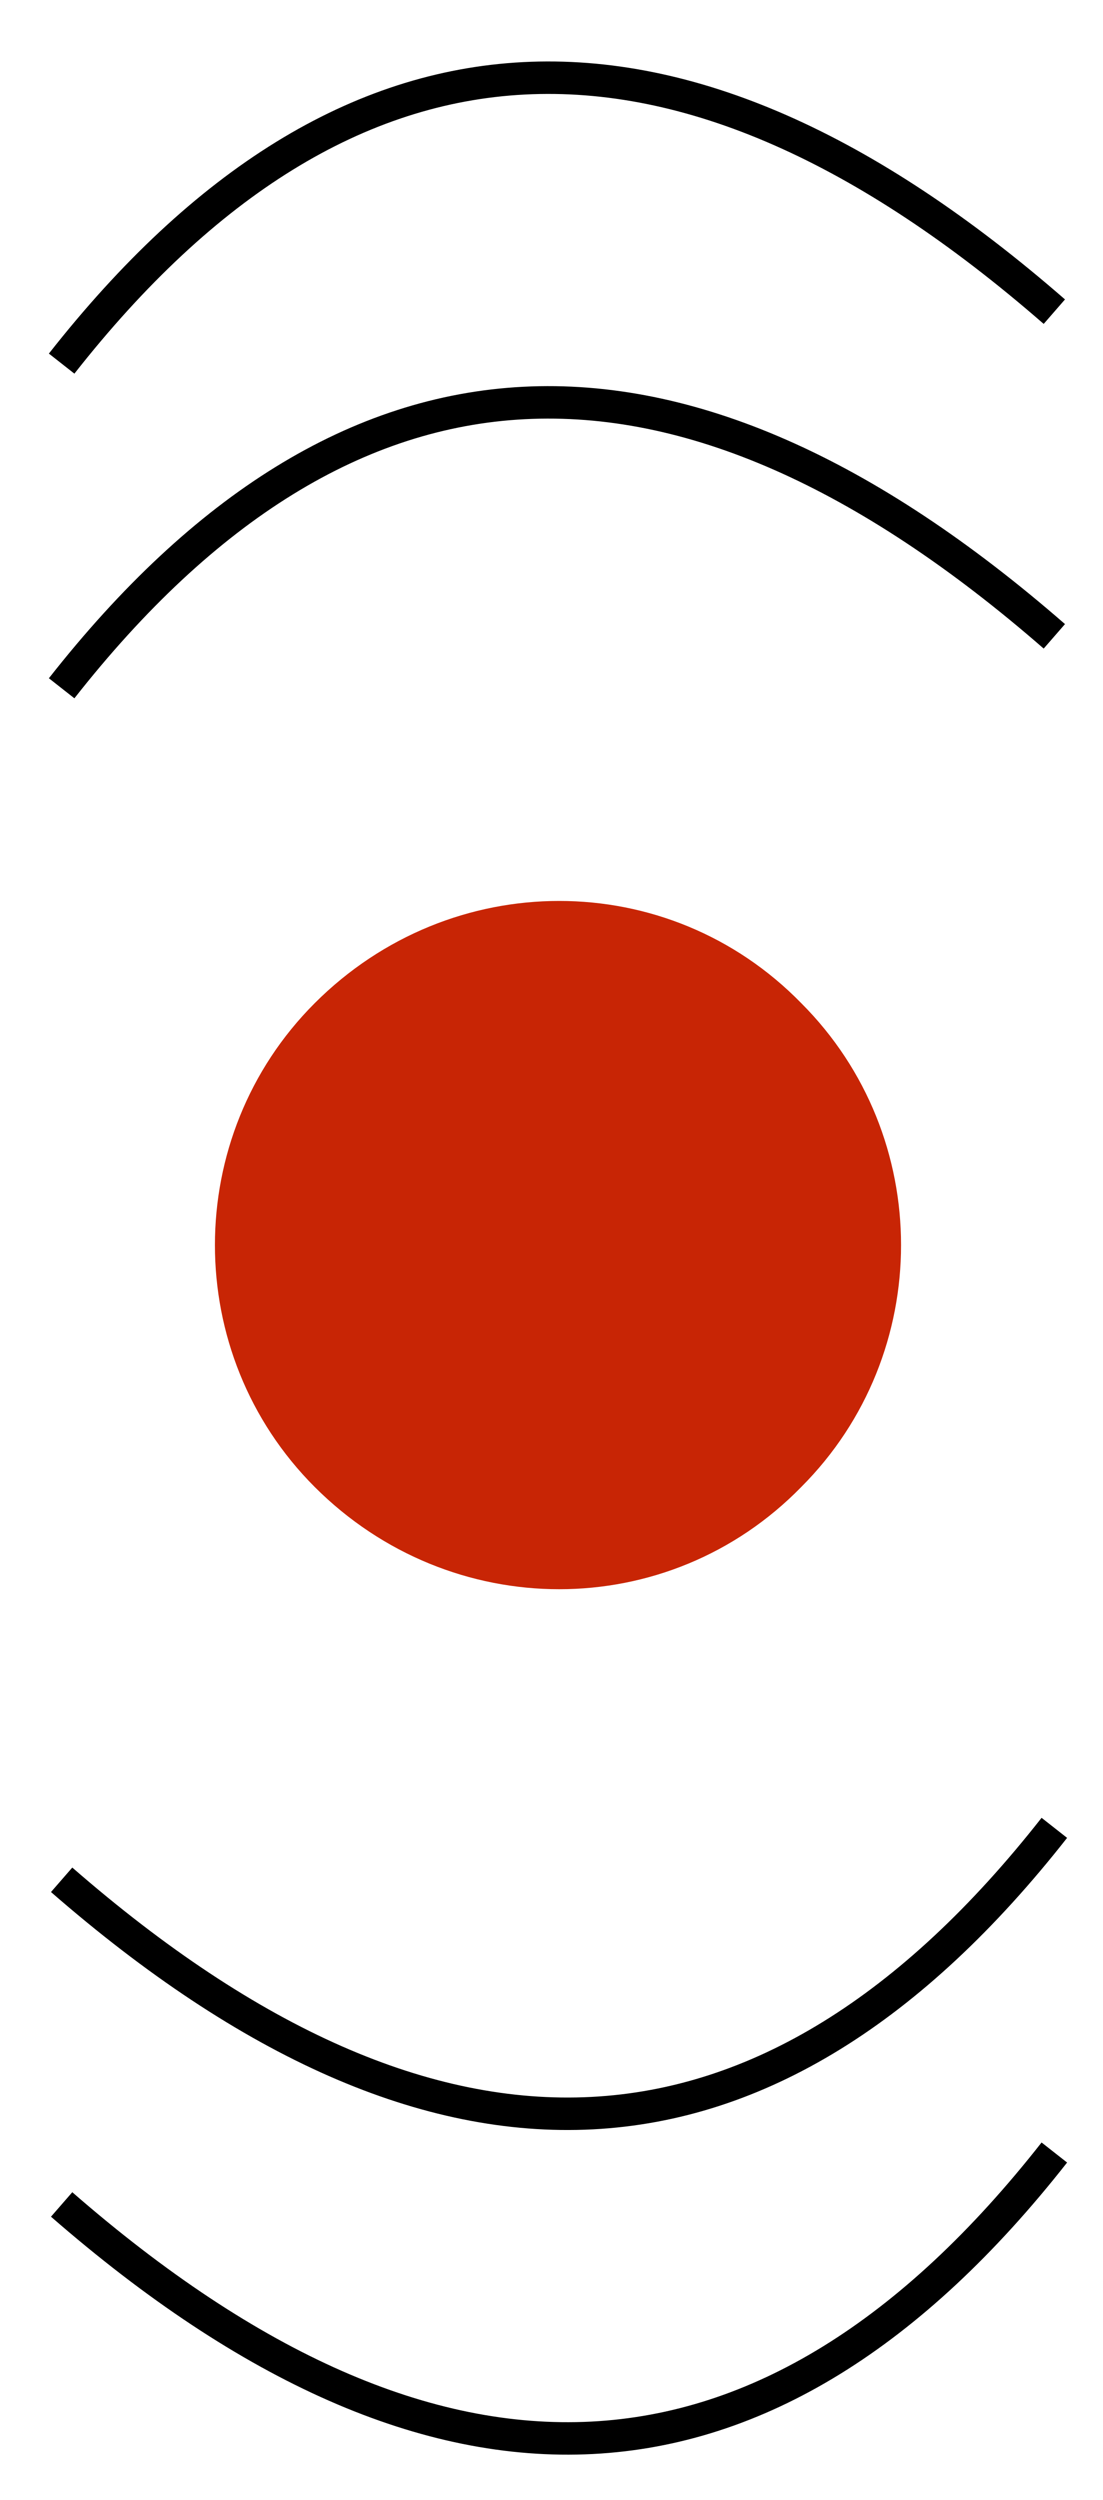 <?xml version="1.0" encoding="UTF-8" standalone="no"?><svg xmlns="http://www.w3.org/2000/svg" xmlns:xlink="http://www.w3.org/1999/xlink" clip-rule="evenodd" stroke-miterlimit="10" viewBox="0 0 34 77"><desc>SVG generated by Keynote</desc><defs></defs><g transform="matrix(1.00, 0.00, -0.00, -1.00, 0.0, 77.0)"><g><clipPath id="clip0x6080010b9920"><path d="M 5.6 27.1 L 28.8 27.1 L 28.8 50.2 L 5.6 50.2 Z M 5.6 27.1 "></path></clipPath><g clip-path="url(#clip0x6080010b9920)"><path d="M 24.7 46.1 C 28.8 42.0 28.8 35.3 24.7 31.2 C 20.6 27.0 13.9 27.0 9.7 31.2 C 5.6 35.3 5.6 42.0 9.7 46.1 C 13.9 50.3 20.6 50.3 24.7 46.1 Z M 24.7 46.1 " fill="#C82505"></path></g></g><g><clipPath id="clip0x6080012aae60"><path d="M 0.5 54.6 L 33.9 54.6 L 33.9 66.1 L 0.5 66.1 Z M 0.5 54.6 "></path></clipPath><g clip-path="url(#clip0x6080012aae60)"><path d="M 0.0 8.8 C 8.8 -2.4 19.0 -2.9 30.6 7.2 " fill="none" stroke="#000000" stroke-width="1.00" transform="matrix(1.00, 0.00, 0.00, -1.00, 1.9, 64.6)"></path></g></g><g><clipPath id="clip0x6080010ad980"><path d="M 0.5 64.6 L 33.9 64.6 L 33.9 76.1 L 0.5 76.1 Z M 0.5 64.6 "></path></clipPath><g clip-path="url(#clip0x6080010ad980)"><path d="M 0.0 8.8 C 8.8 -2.4 19.0 -2.9 30.6 7.2 " fill="none" stroke="#000000" stroke-width="1.00" transform="matrix(1.00, 0.00, 0.00, -1.00, 1.9, 74.6)"></path></g></g><g><clipPath id="clip0x6080010a4260"><path d="M 33.9 10.4 L 0.6 10.4 L 0.6 21.9 L 33.9 21.9 Z M 33.9 10.4 "></path></clipPath><g clip-path="url(#clip0x6080010a4260)"><path d="M 0.0 8.8 C 8.8 -2.4 19.0 -2.9 30.6 7.2 " fill="none" stroke="#000000" stroke-width="1.00" transform="matrix(-1.00, 0.00, 0.00, 1.00, 32.5, 11.9)"></path></g></g><g><clipPath id="clip0x6080010a0f60"><path d="M 33.9 0.4 L 0.6 0.4 L 0.6 11.9 L 33.9 11.9 Z M 33.9 0.4 "></path></clipPath><g clip-path="url(#clip0x6080010a0f60)"><path d="M 0.0 8.8 C 8.8 -2.4 19.0 -2.9 30.6 7.2 " fill="none" stroke="#000000" stroke-width="1.00" transform="matrix(-1.00, 0.00, 0.00, 1.00, 32.5, 1.9)"></path></g></g></g></svg>